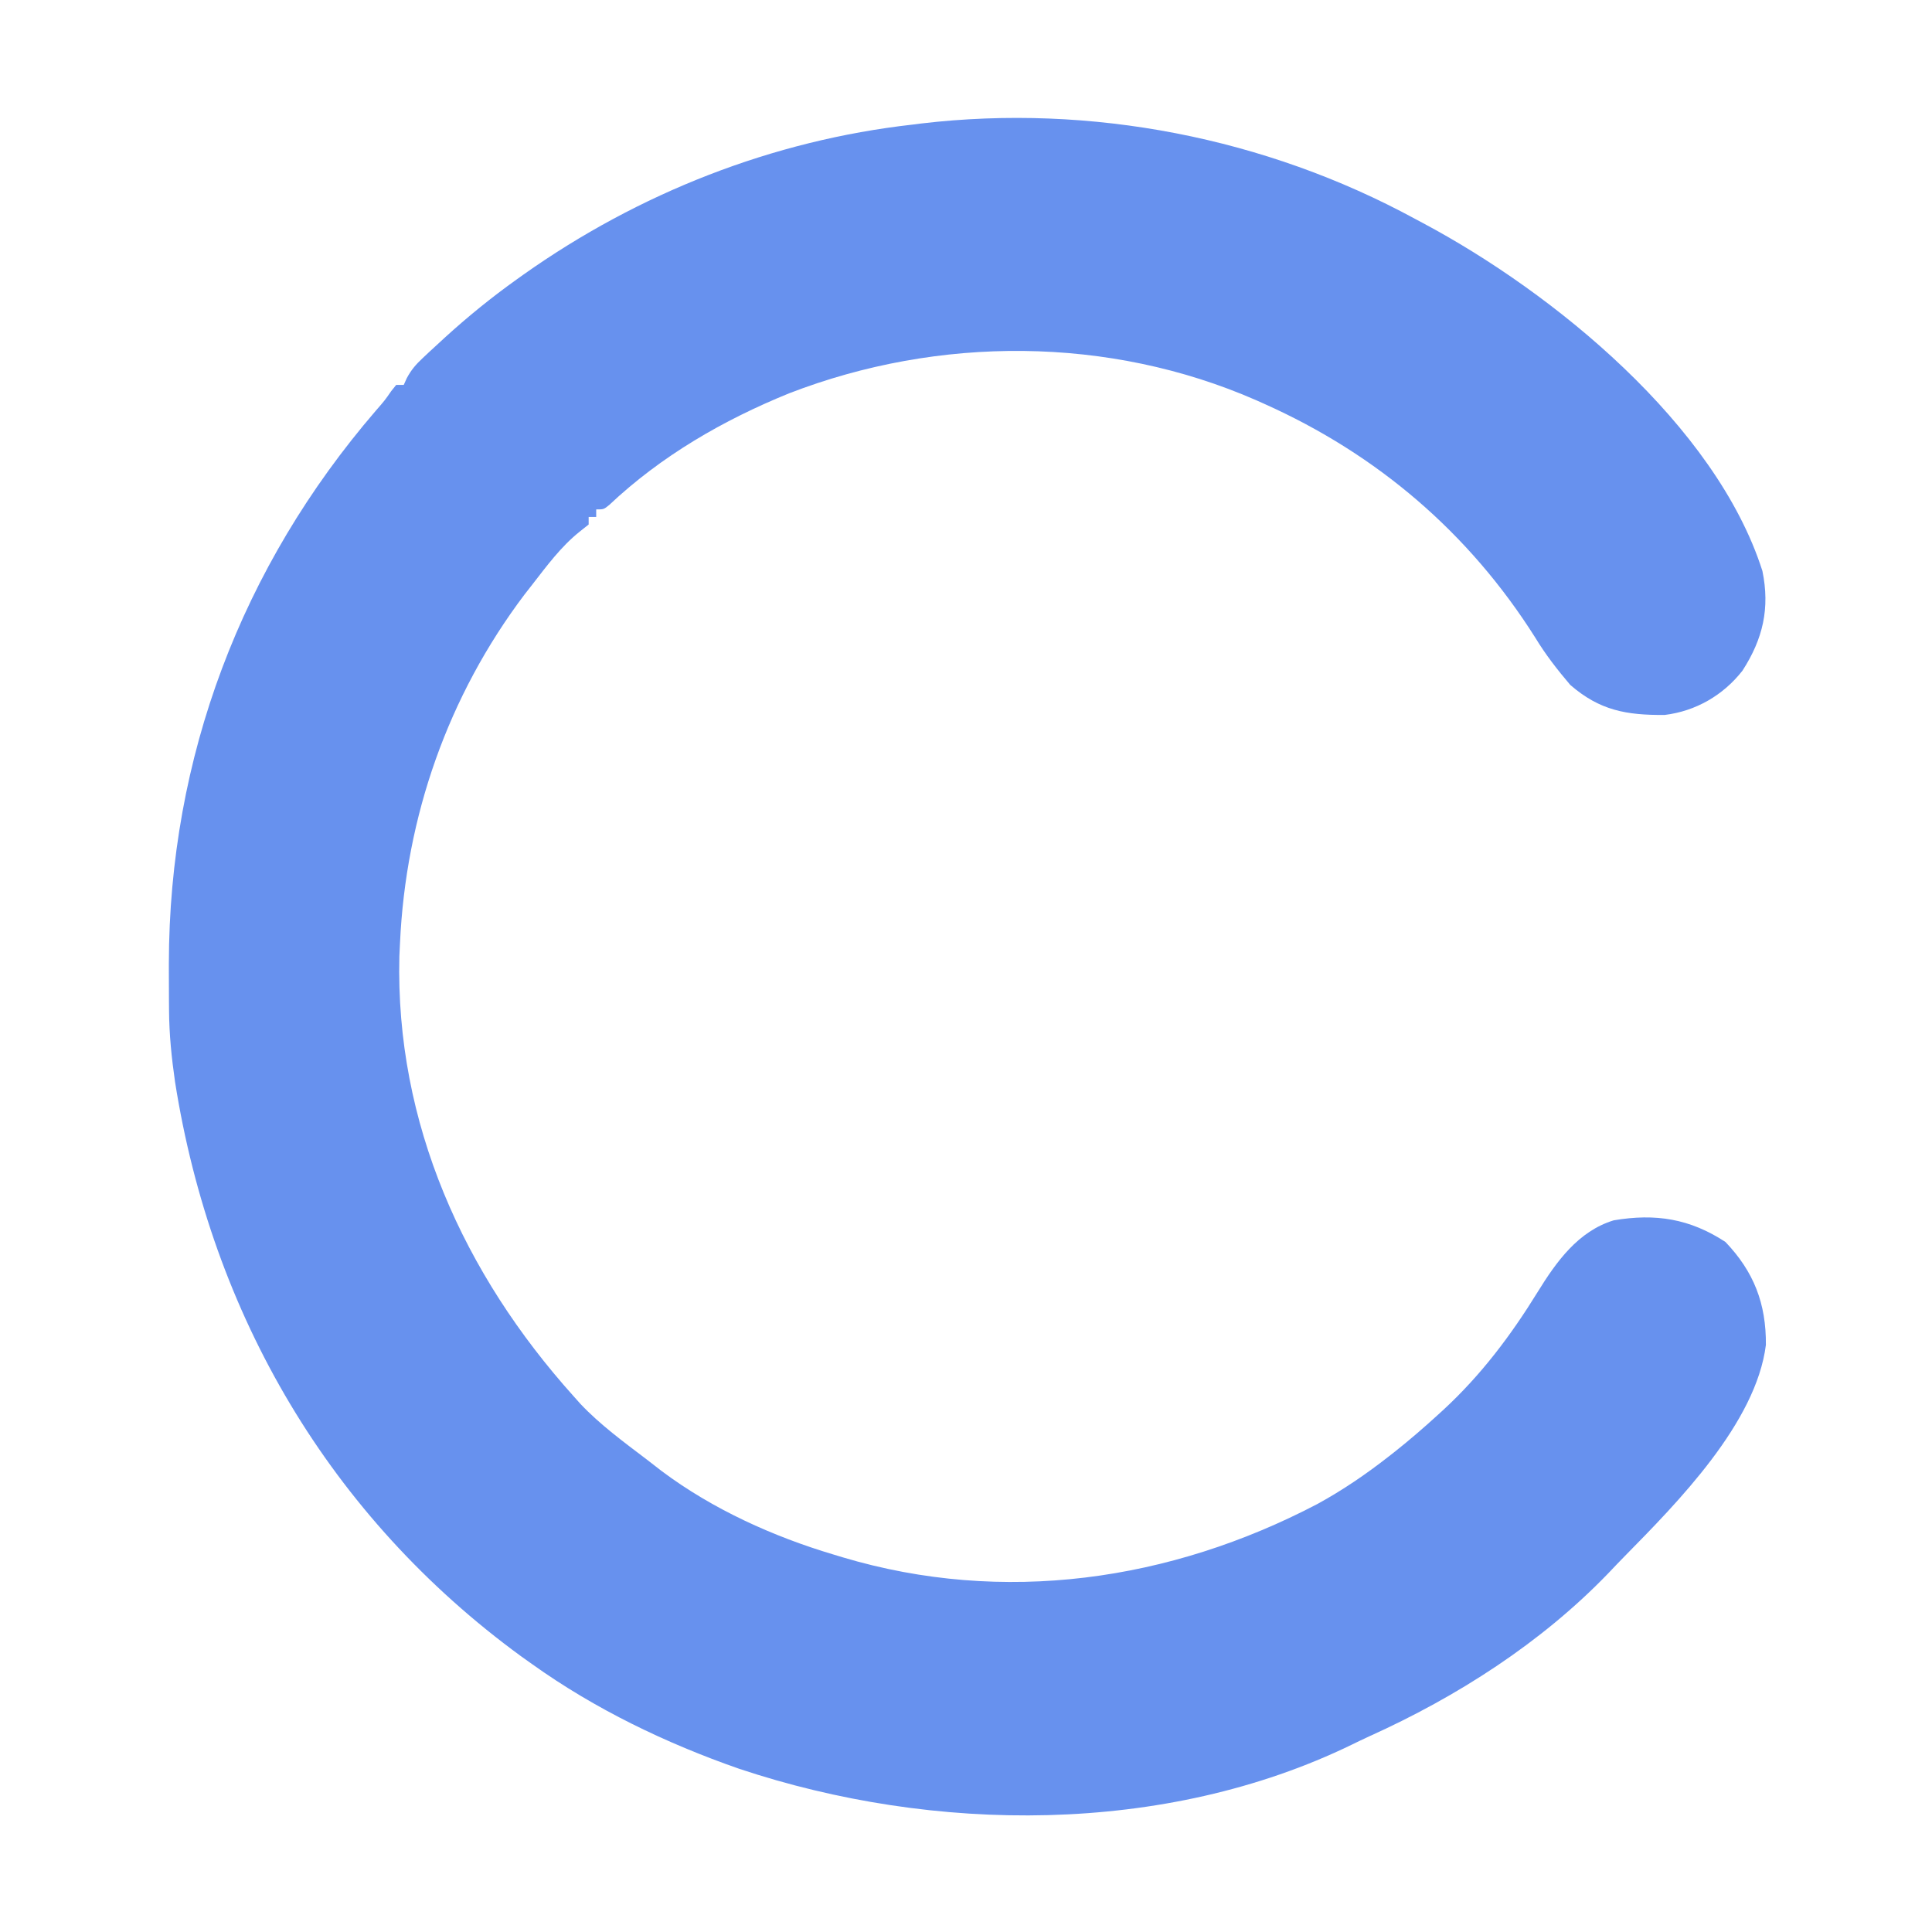 <?xml version="1.0" encoding="UTF-8"?>
<svg version="1.1" xmlns="http://www.w3.org/2000/svg" width="512" height="512">
<path d="M0 0 C0.659 0.35 1.318 0.701 1.997 1.062 C36.63 19.496 79.688 54.556 92.055 93.305 C94.092 103.191 92.206 111.312 86.77 119.738 C81.671 126.255 74.396 130.462 66.168 131.469 C56.046 131.548 48.944 130.299 41.125 123.5 C37.714 119.487 34.609 115.506 31.875 111 C14.322 83.199 -10.011 62.407 -40 49 C-40.691 48.691 -41.383 48.382 -42.095 48.063 C-81.118 30.992 -126.274 30.923 -165.869 46.23 C-183.33 53.324 -199.774 62.826 -213.547 75.82 C-215 77 -215 77 -217 77 C-217 77.66 -217 78.32 -217 79 C-217.66 79 -218.32 79 -219 79 C-219 79.66 -219 80.32 -219 81 C-219.804 81.639 -220.609 82.279 -221.438 82.938 C-226.398 86.917 -230.115 92.007 -234 97 C-234.992 98.268 -234.992 98.268 -236.004 99.562 C-256.293 126.451 -267.471 158.395 -269 192 C-269.054 193.138 -269.108 194.276 -269.164 195.449 C-270.235 239.687 -252.088 279.634 -223 312 C-222.398 312.675 -221.796 313.351 -221.176 314.047 C-215.932 319.594 -209.706 324.145 -203.643 328.75 C-202.289 329.78 -200.948 330.825 -199.609 331.875 C-186.118 341.969 -170.093 349.214 -154 354 C-152.868 354.344 -152.868 354.344 -151.712 354.694 C-109.119 367.419 -64.867 361.011 -25.832 340.554 C-19.163 336.895 -12.985 332.685 -7 328 C-6.429 327.553 -5.858 327.106 -5.27 326.646 C-1.39 323.563 2.342 320.341 6 317 C6.51 316.535 7.02 316.07 7.546 315.591 C17.508 306.384 25.406 295.895 32.509 284.368 C37.447 276.377 43.229 268.278 52.645 265.402 C63.769 263.502 72.862 264.987 82.25 271.125 C89.802 279.02 93.069 287.497 92.98 298.422 C90.378 319.107 69.541 340.199 55.608 354.361 C54.111 355.887 52.637 357.432 51.168 358.984 C33.396 377.407 11.112 391.66 -12.112 402.138 C-13.683 402.855 -15.238 403.607 -16.789 404.367 C-66.339 428.434 -127.605 427.927 -179.074 410.758 C-198.468 404.004 -217.279 394.96 -234 383 C-234.949 382.326 -235.898 381.652 -236.875 380.957 C-287.528 343.978 -318.89 290.409 -328.615 228.686 C-329.53 222.31 -330.164 216.153 -330.203 209.715 C-330.21 208.945 -330.217 208.175 -330.224 207.381 C-330.242 204.9 -330.248 202.419 -330.25 199.938 C-330.251 199.088 -330.251 198.238 -330.252 197.363 C-330.183 142.735 -311.003 92.178 -275.383 50.812 C-273.043 48.129 -273.043 48.129 -271.305 45.625 C-270.874 45.089 -270.444 44.553 -270 44 C-269.34 44 -268.68 44 -268 44 C-267.732 43.404 -267.465 42.808 -267.189 42.194 C-265.984 39.971 -264.815 38.619 -262.98 36.898 C-262.377 36.331 -261.774 35.763 -261.152 35.179 C-260.504 34.583 -259.856 33.988 -259.188 33.375 C-258.515 32.754 -257.842 32.133 -257.148 31.493 C-251.05 25.932 -244.72 20.791 -238 16 C-237.439 15.599 -236.878 15.197 -236.3 14.784 C-205.733 -6.854 -170.26 -20.827 -133 -25 C-132.274 -25.093 -131.549 -25.186 -130.801 -25.281 C-85.953 -30.557 -39.59 -21.533 0 0 Z " fill="#6791EE" transform="translate(375,58)"/>
</svg>
